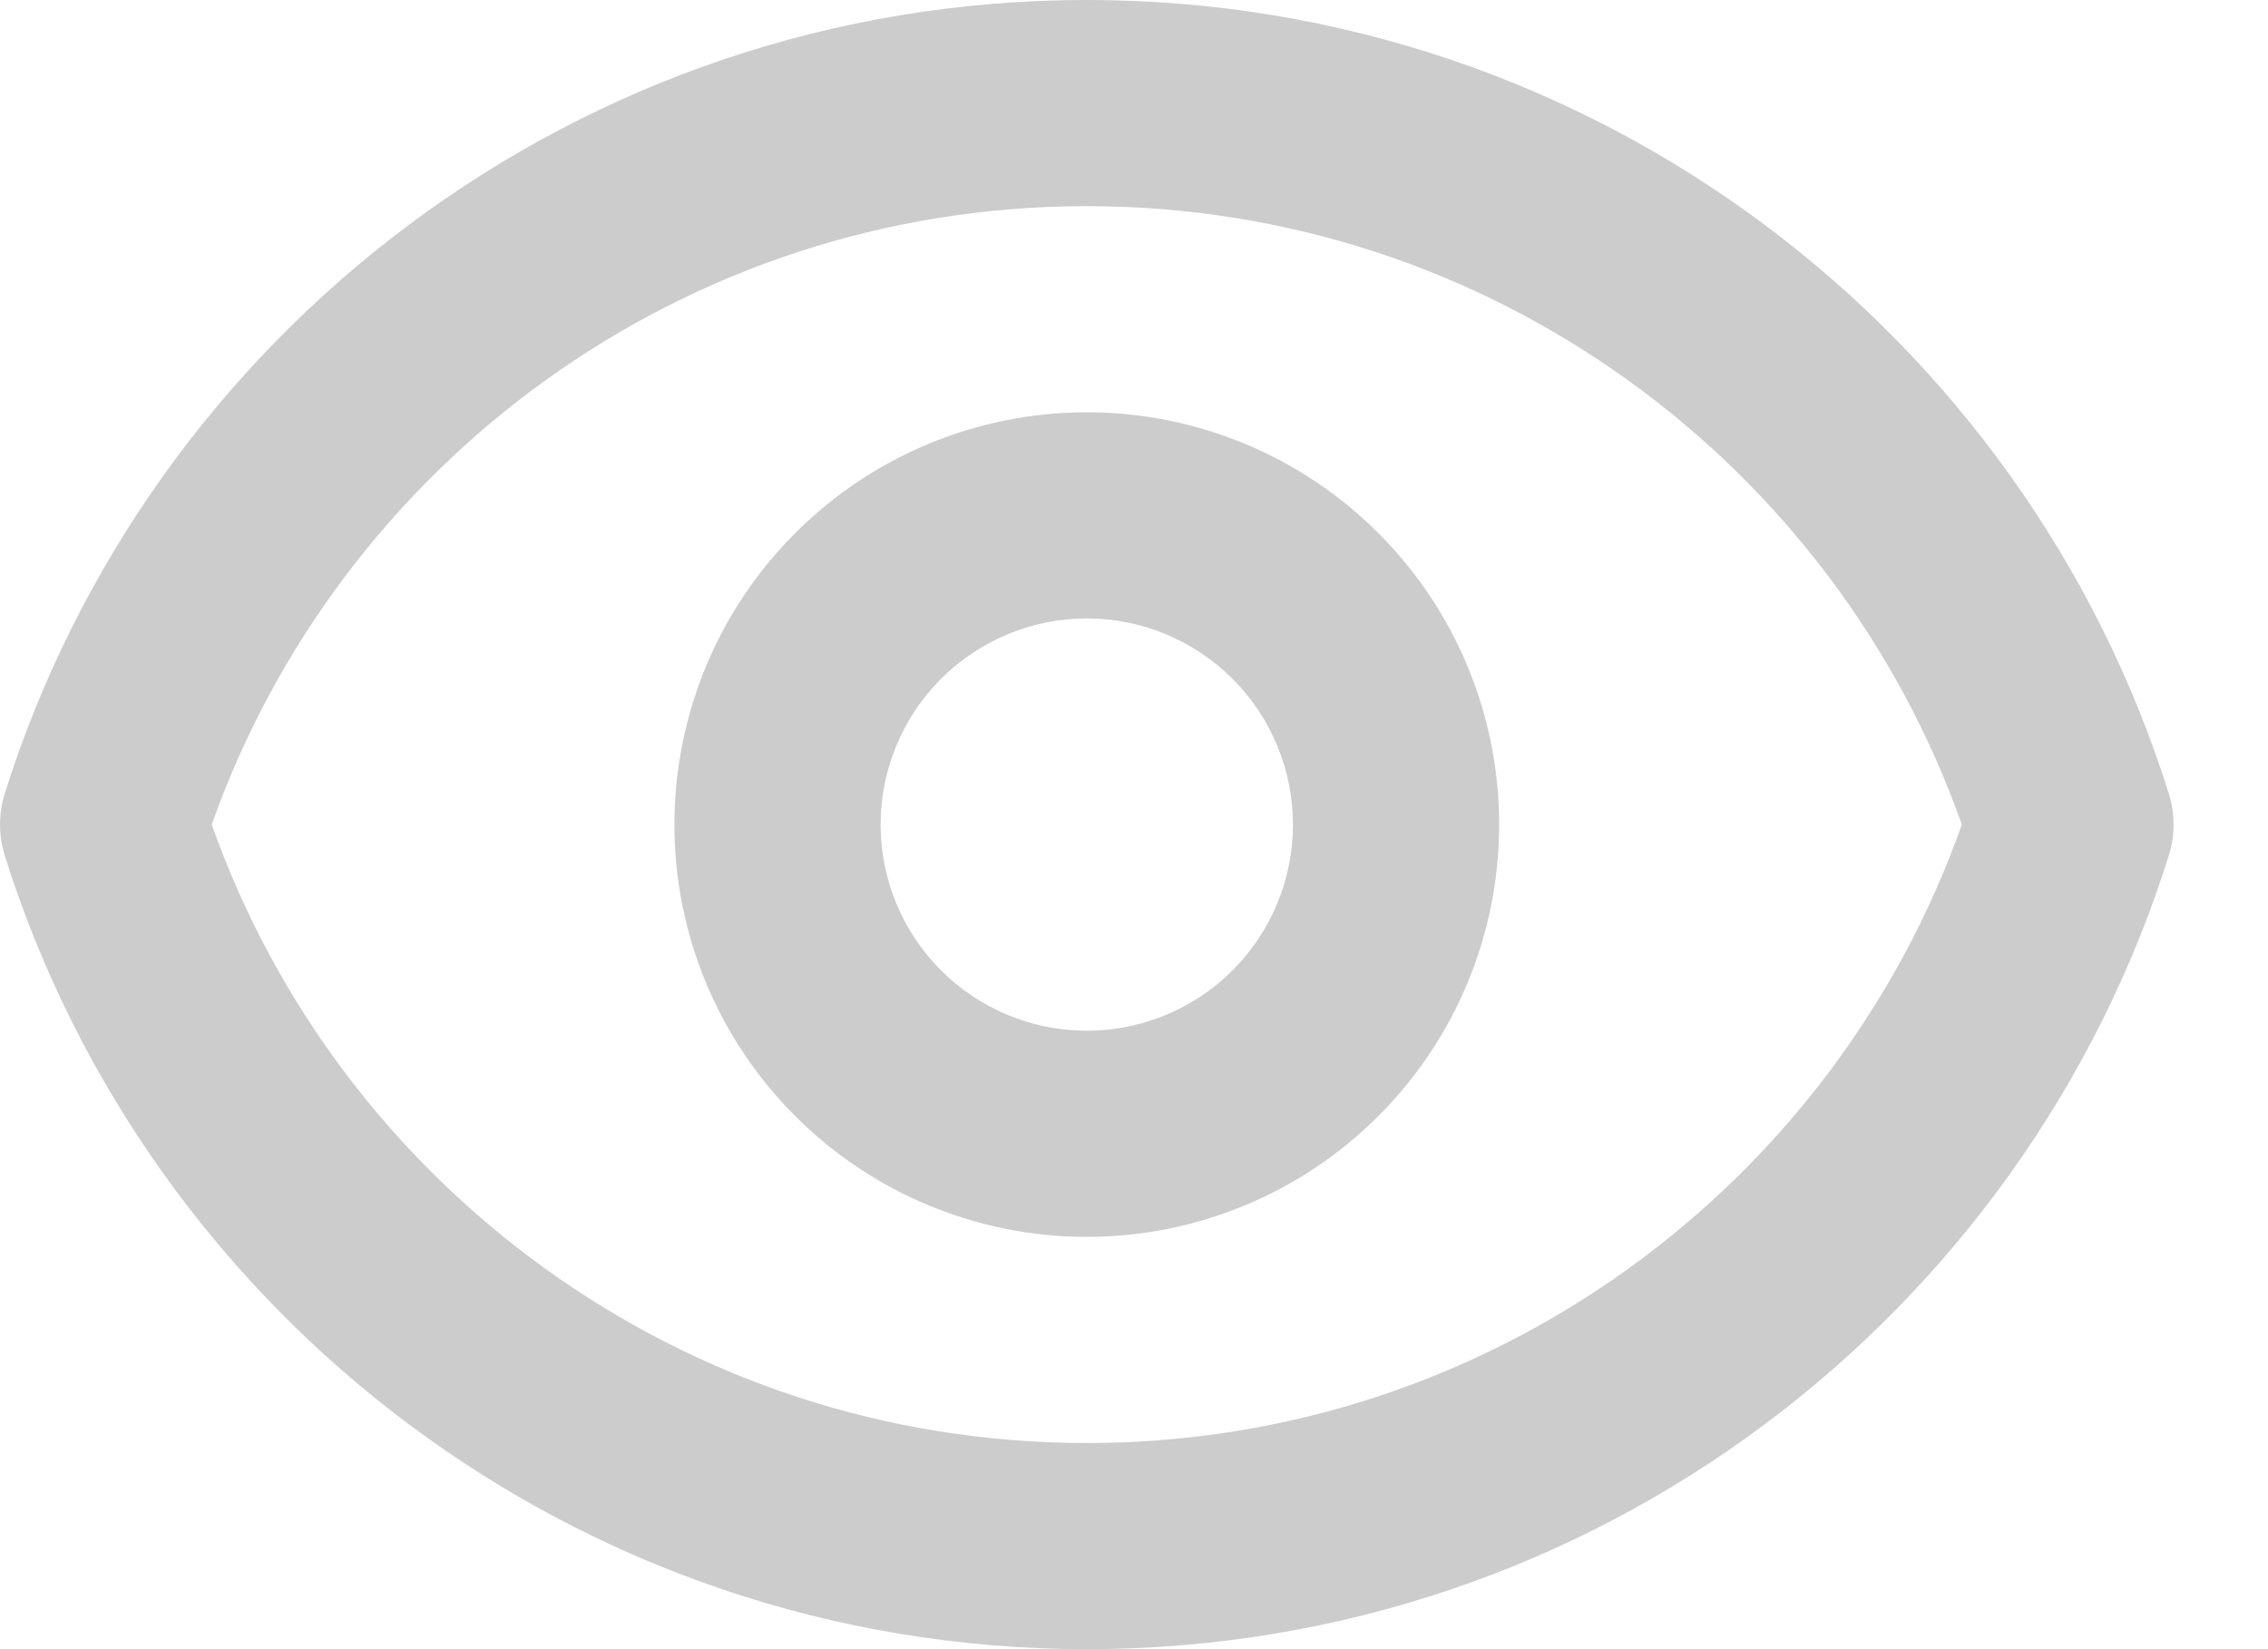 <svg width="22" height="16" viewBox="0 0 22 16" fill="none" xmlns="http://www.w3.org/2000/svg">
<path fill-rule="evenodd" clip-rule="evenodd" d="M10.542 6C10.012 6 9.503 6.211 9.128 6.586C8.753 6.961 8.542 7.47 8.542 8C8.542 8.53 8.753 9.039 9.128 9.414C9.503 9.789 10.012 10 10.542 10C11.072 10 11.581 9.789 11.956 9.414C12.331 9.039 12.542 8.53 12.542 8C12.542 7.47 12.331 6.961 11.956 6.586C11.581 6.211 11.072 6 10.542 6ZM7.714 5.172C8.464 4.421 9.481 4 10.542 4C11.603 4 12.62 4.421 13.37 5.172C14.121 5.922 14.542 6.939 14.542 8C14.542 9.061 14.121 10.078 13.37 10.828C12.62 11.579 11.603 12 10.542 12C9.481 12 8.464 11.579 7.714 10.828C6.963 10.078 6.542 9.061 6.542 8C6.542 6.939 6.963 5.922 7.714 5.172Z" fill="#CCCCCC"/>
<path fill-rule="evenodd" clip-rule="evenodd" d="M2.054 8C3.29 11.496 6.625 14 10.542 14C14.46 14 17.794 11.496 19.03 8C17.794 4.504 14.46 2 10.542 2C6.625 2 3.29 4.504 2.054 8ZM0.046 7.7C1.447 3.239 5.616 0 10.542 0C15.469 0 19.637 3.239 21.038 7.7C21.099 7.895 21.099 8.105 21.038 8.3C19.637 12.761 15.469 16 10.542 16C5.616 16 1.447 12.761 0.046 8.3C-0.015 8.105 -0.015 7.895 0.046 7.7Z" fill="#CCCCCC"/>
</svg>
